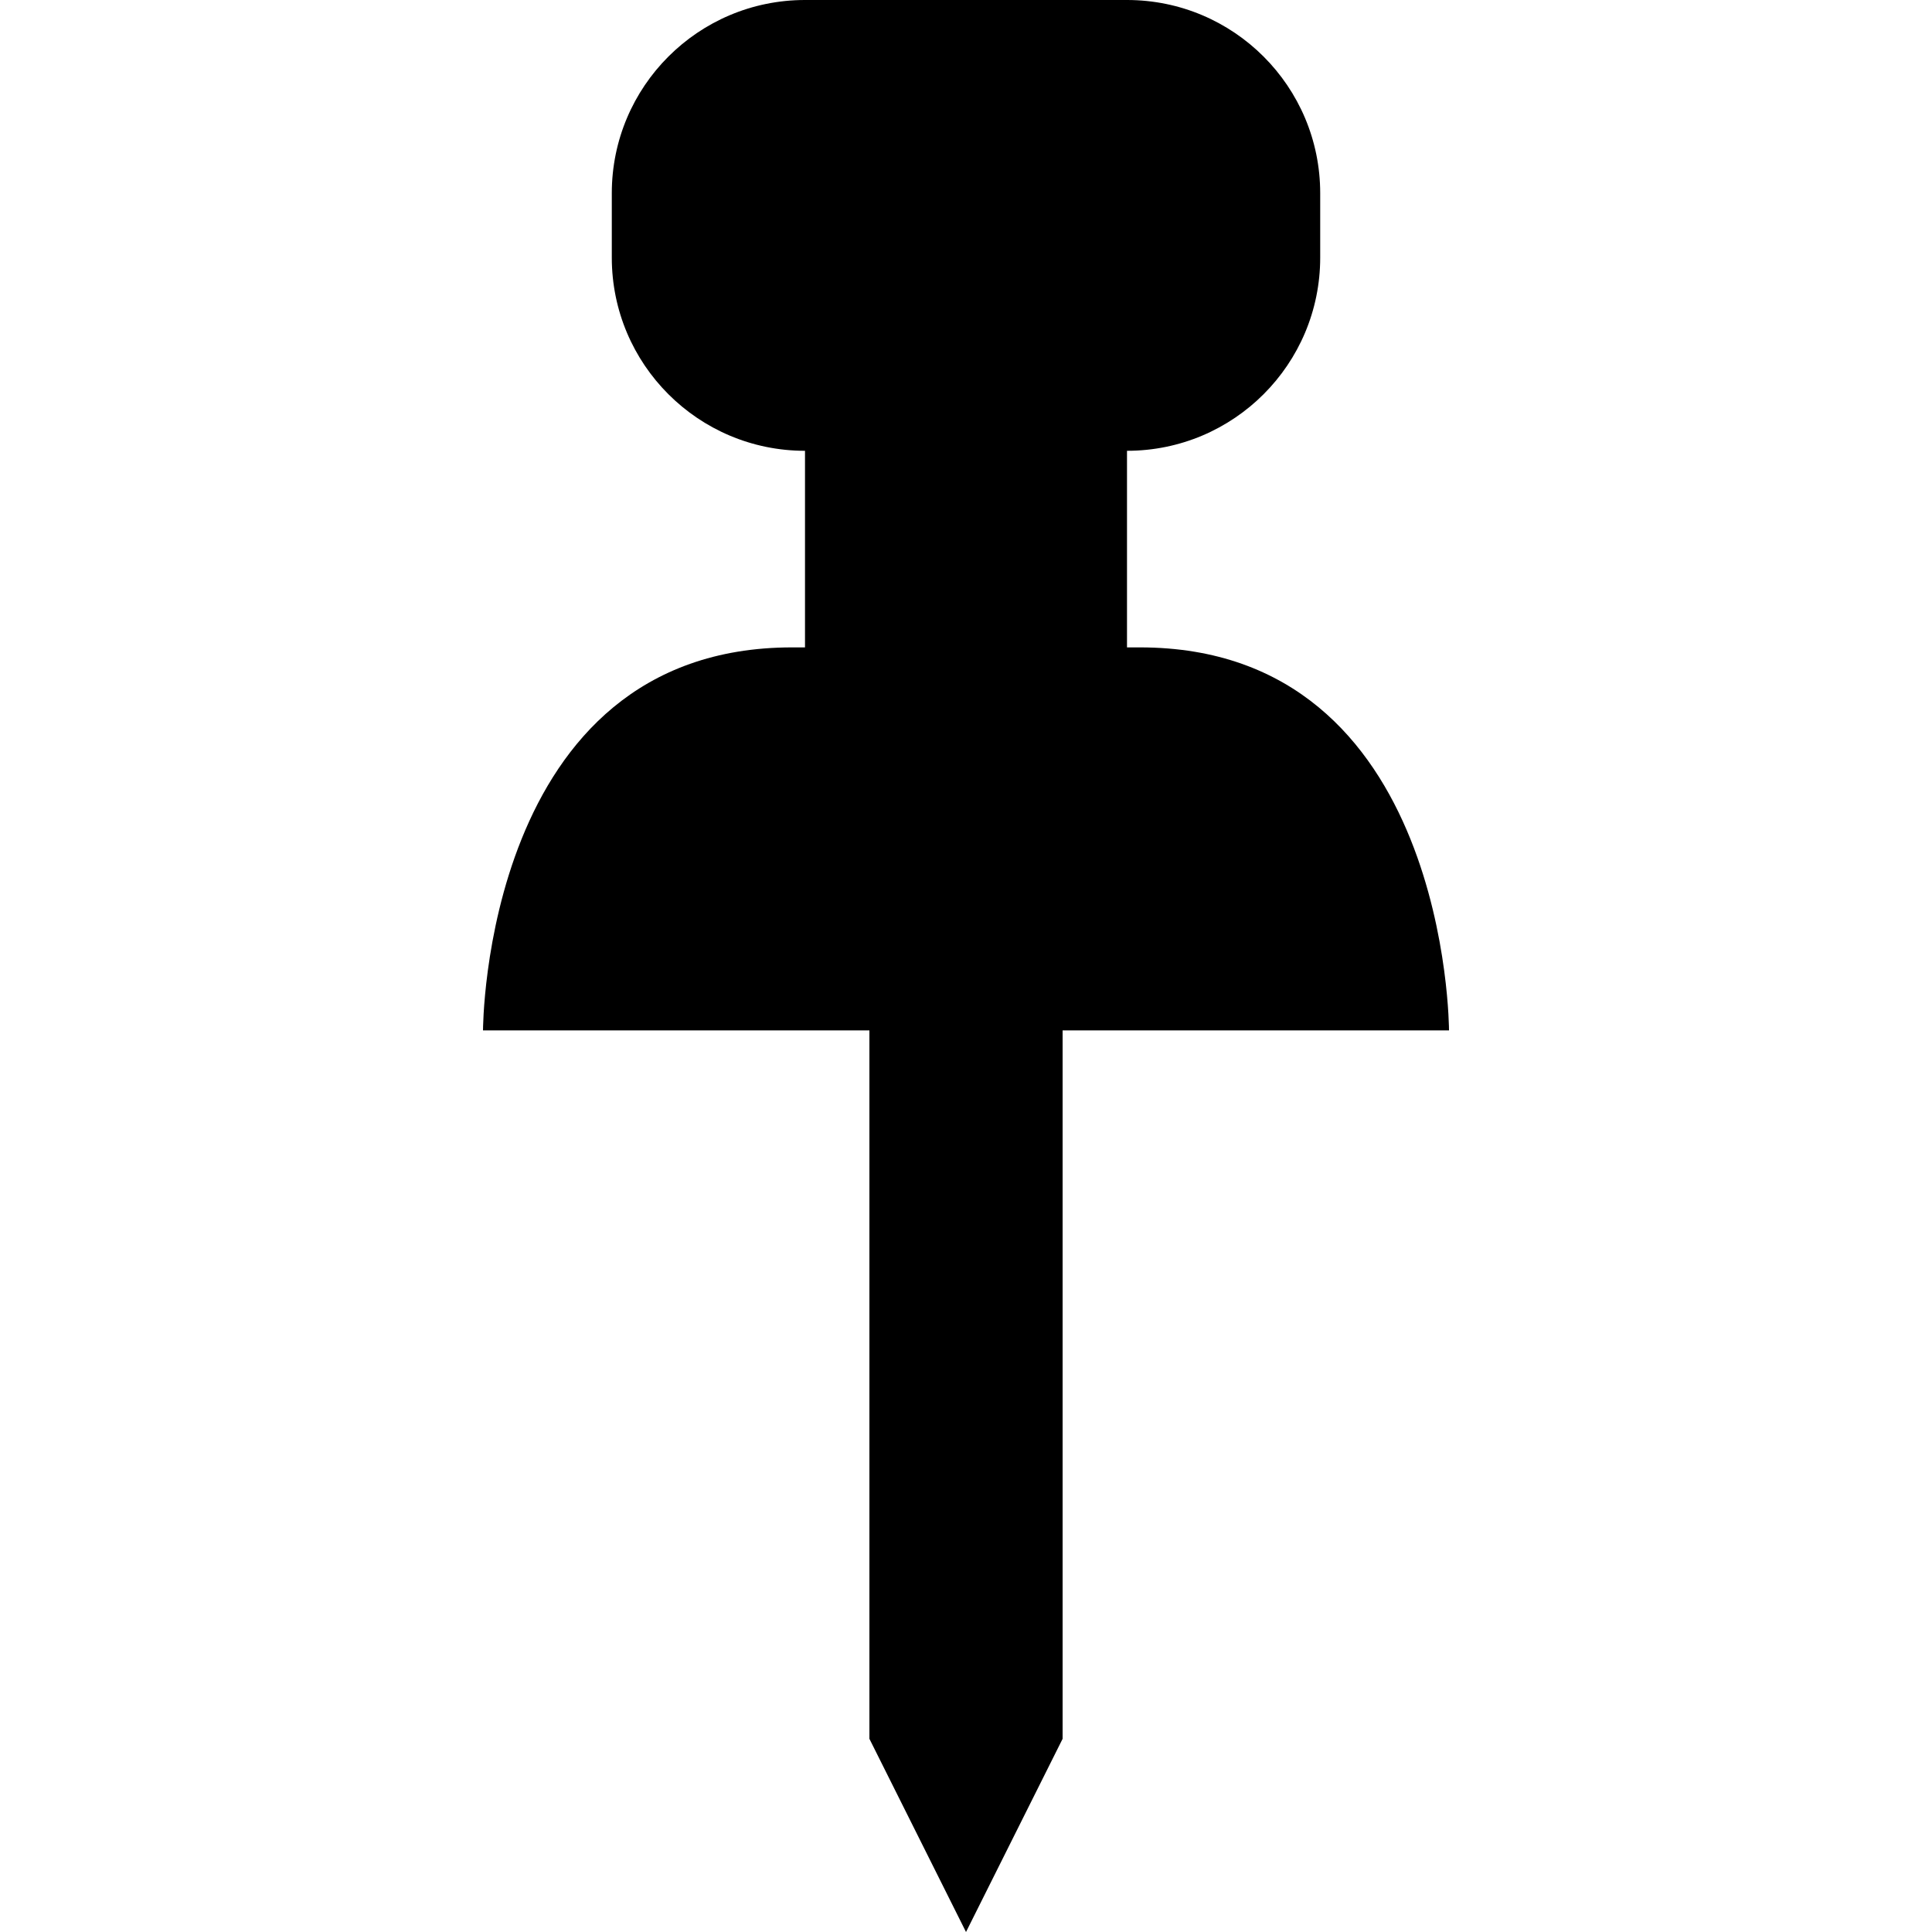 <?xml version="1.0" encoding="iso-8859-1"?>
<!-- Generator: Adobe Illustrator 18.1.1, SVG Export Plug-In . SVG Version: 6.00 Build 0)  -->
<svg version="1.1" id="Capa_1" xmlns="http://www.w3.org/2000/svg" xmlns:xlink="http://www.w3.org/1999/xlink" x="0px" y="0px"
	 viewBox="0 0 268.476 268.476" style="enable-background:new 0 0 268.476 268.476;" xml:space="preserve">
<g id="Fasten">
	<path style="fill-rule:evenodd;clip-rule:evenodd;" d="M201.357,143.187c0,0,0.001-53.224-42.957-53.224h-1.789V62.644
		c14.828,0,26.848-12.02,26.848-26.848v-8.949C183.458,12.02,171.438,0,156.611,0h-44.746C97.037,0,85.017,12.02,85.017,26.848
		v8.949c0,14.828,12.02,26.848,26.848,26.848v27.318h-1.79c-42.955,0-42.955,53.224-42.955,53.224h53.695v98.442l13.424,26.847
		l13.424-26.847v-98.442H201.357z"/>
</g>
<g>
</g>
<g>
</g>
<g>
</g>
<g>
</g>
<g>
</g>
<g>
</g>
<g>
</g>
<g>
</g>
<g>
</g>
<g>
</g>
<g>
</g>
<g>
</g>
<g>
</g>
<g>
</g>
<g>
</g>
</svg>
